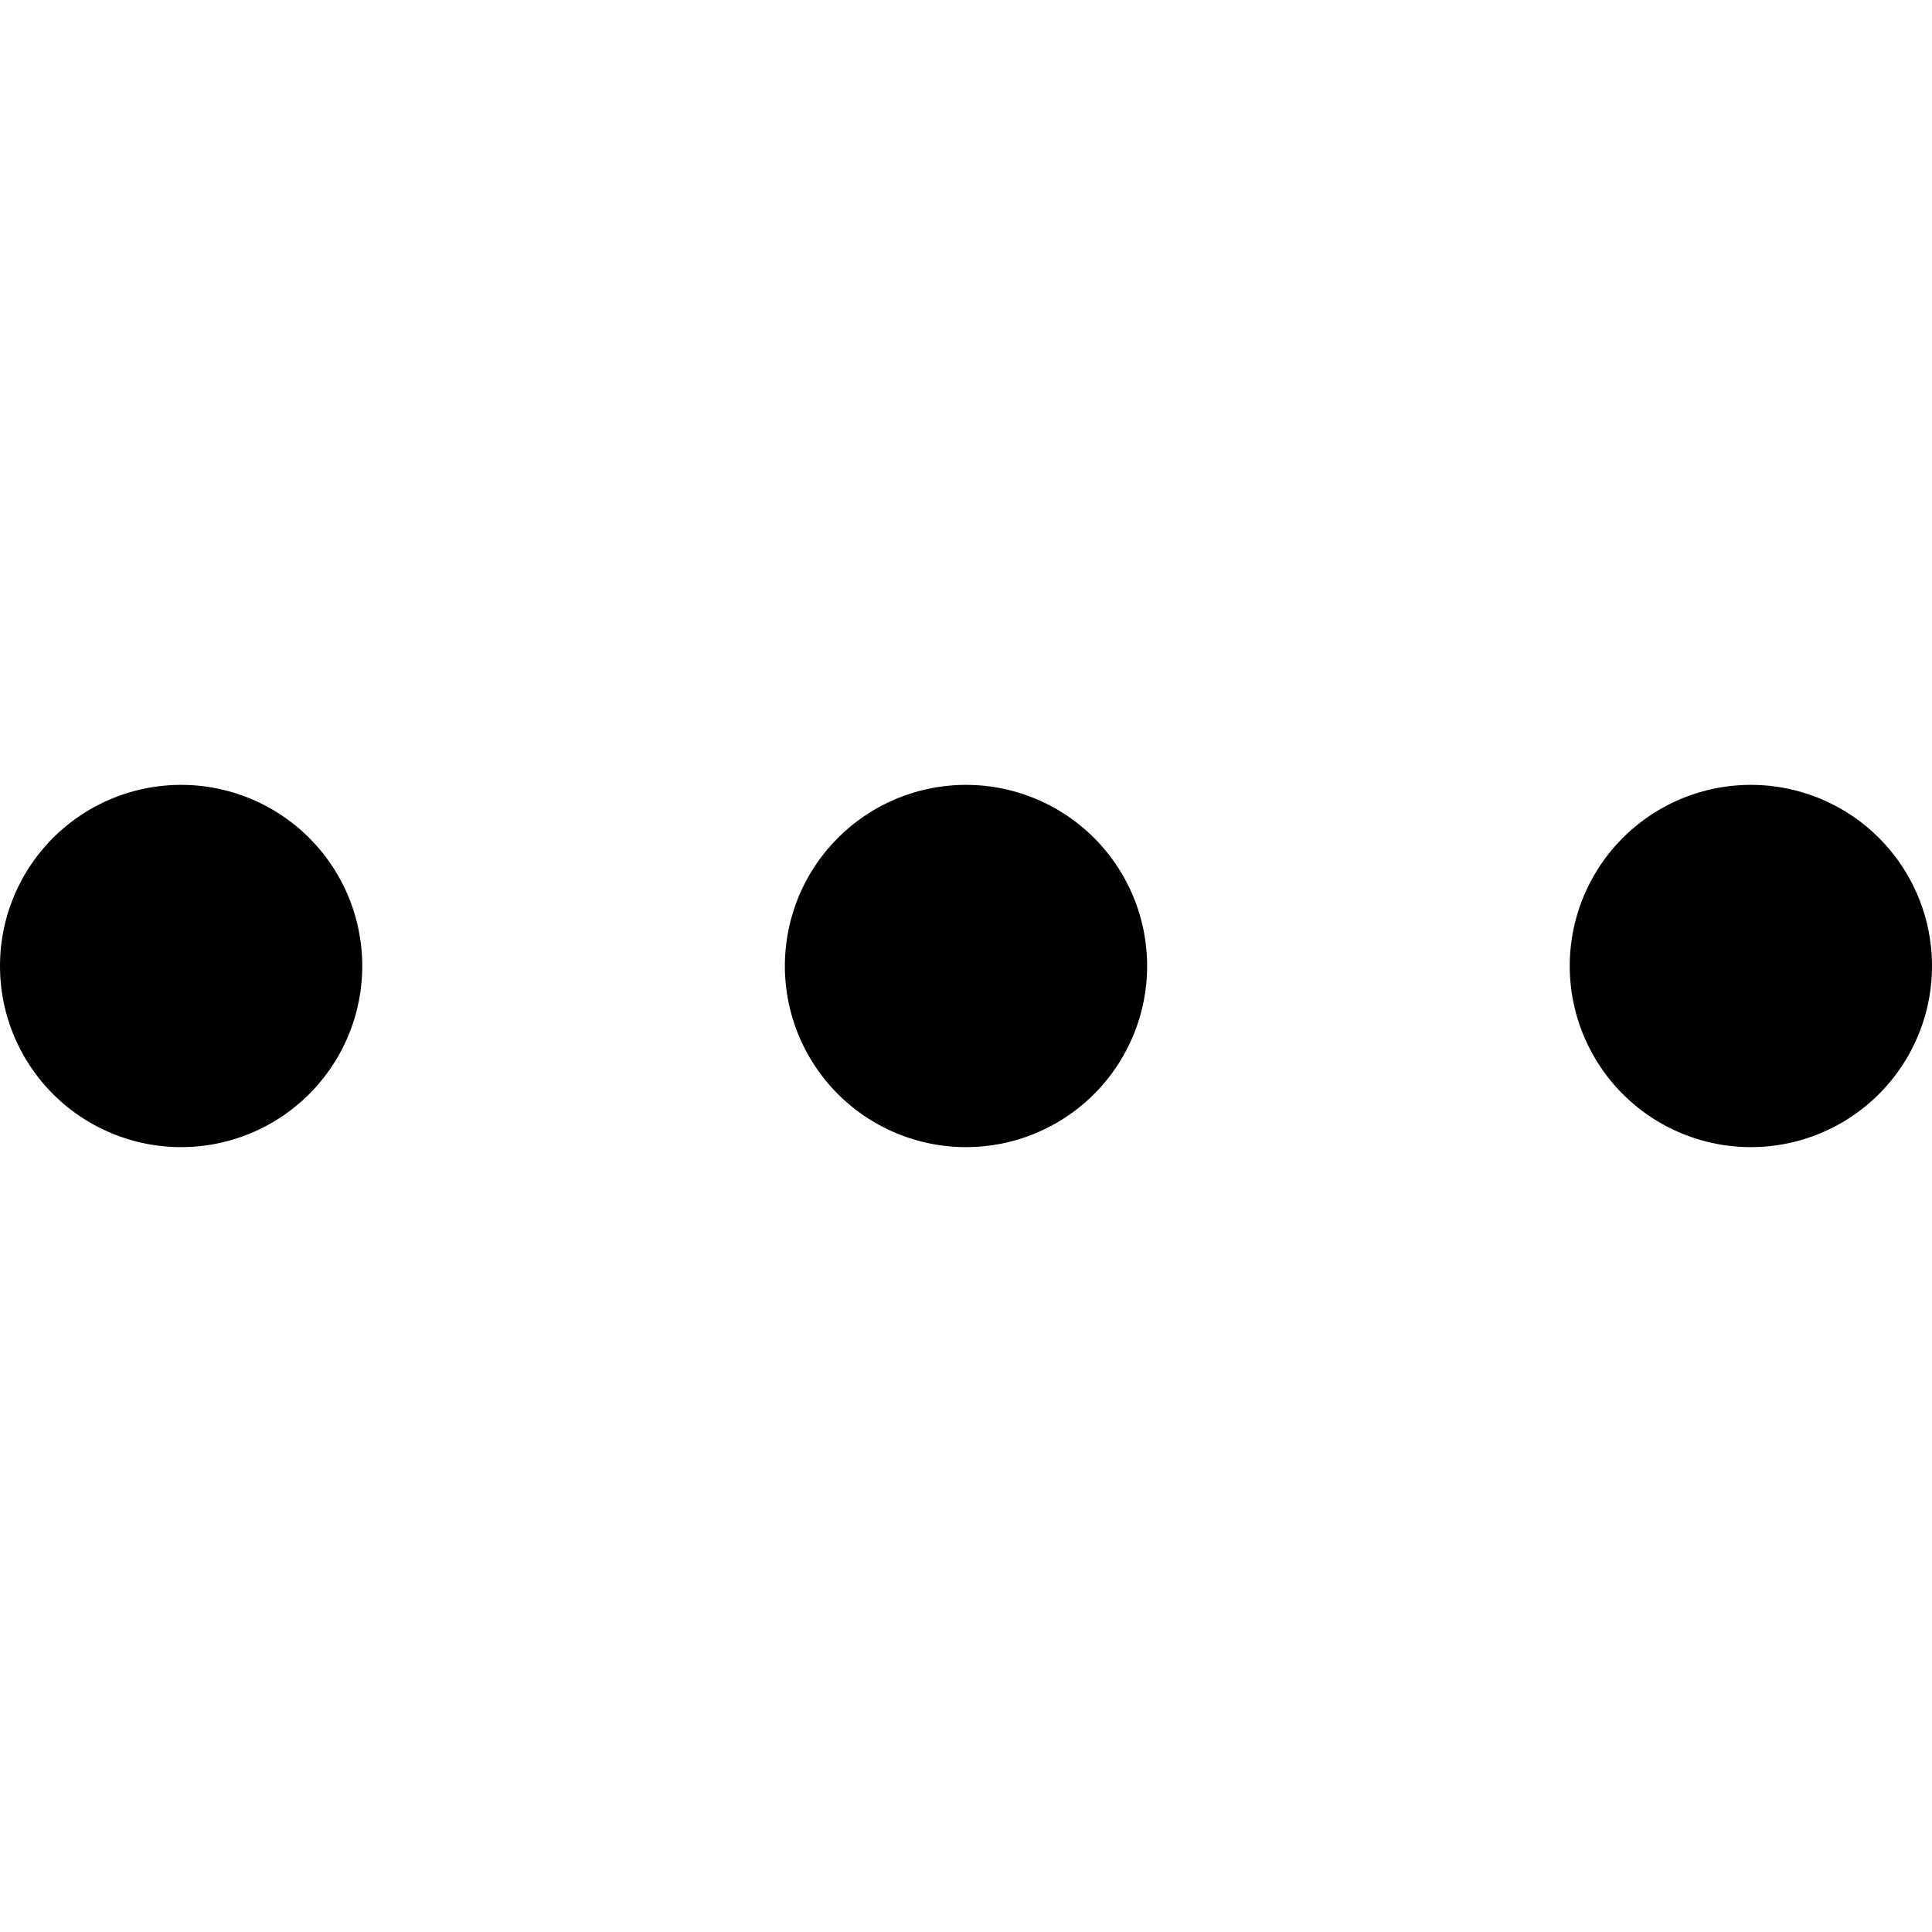 <svg width="16" height="16" fill="none" viewBox="0 0 16 16"><path fill="currentcolor" d="M2.25 8a.75.75 0 1 1-1.5 0 .75.75 0 0 1 1.5 0m6.5 0a.75.75 0 1 1-1.5 0 .75.75 0 0 1 1.5 0m6.5 0a.75.75 0 1 1-1.5 0 .75.75 0 0 1 1.5 0"/><path stroke="currentcolor" stroke-width="1.5" d="M2.25 8a.75.75 0 1 1-1.5 0 .75.75 0 0 1 1.5 0Zm6.5 0a.75.75 0 1 1-1.5 0 .75.75 0 0 1 1.5 0Zm6.5 0a.75.75 0 1 1-1.5 0 .75.75 0 0 1 1.5 0Z"/></svg>